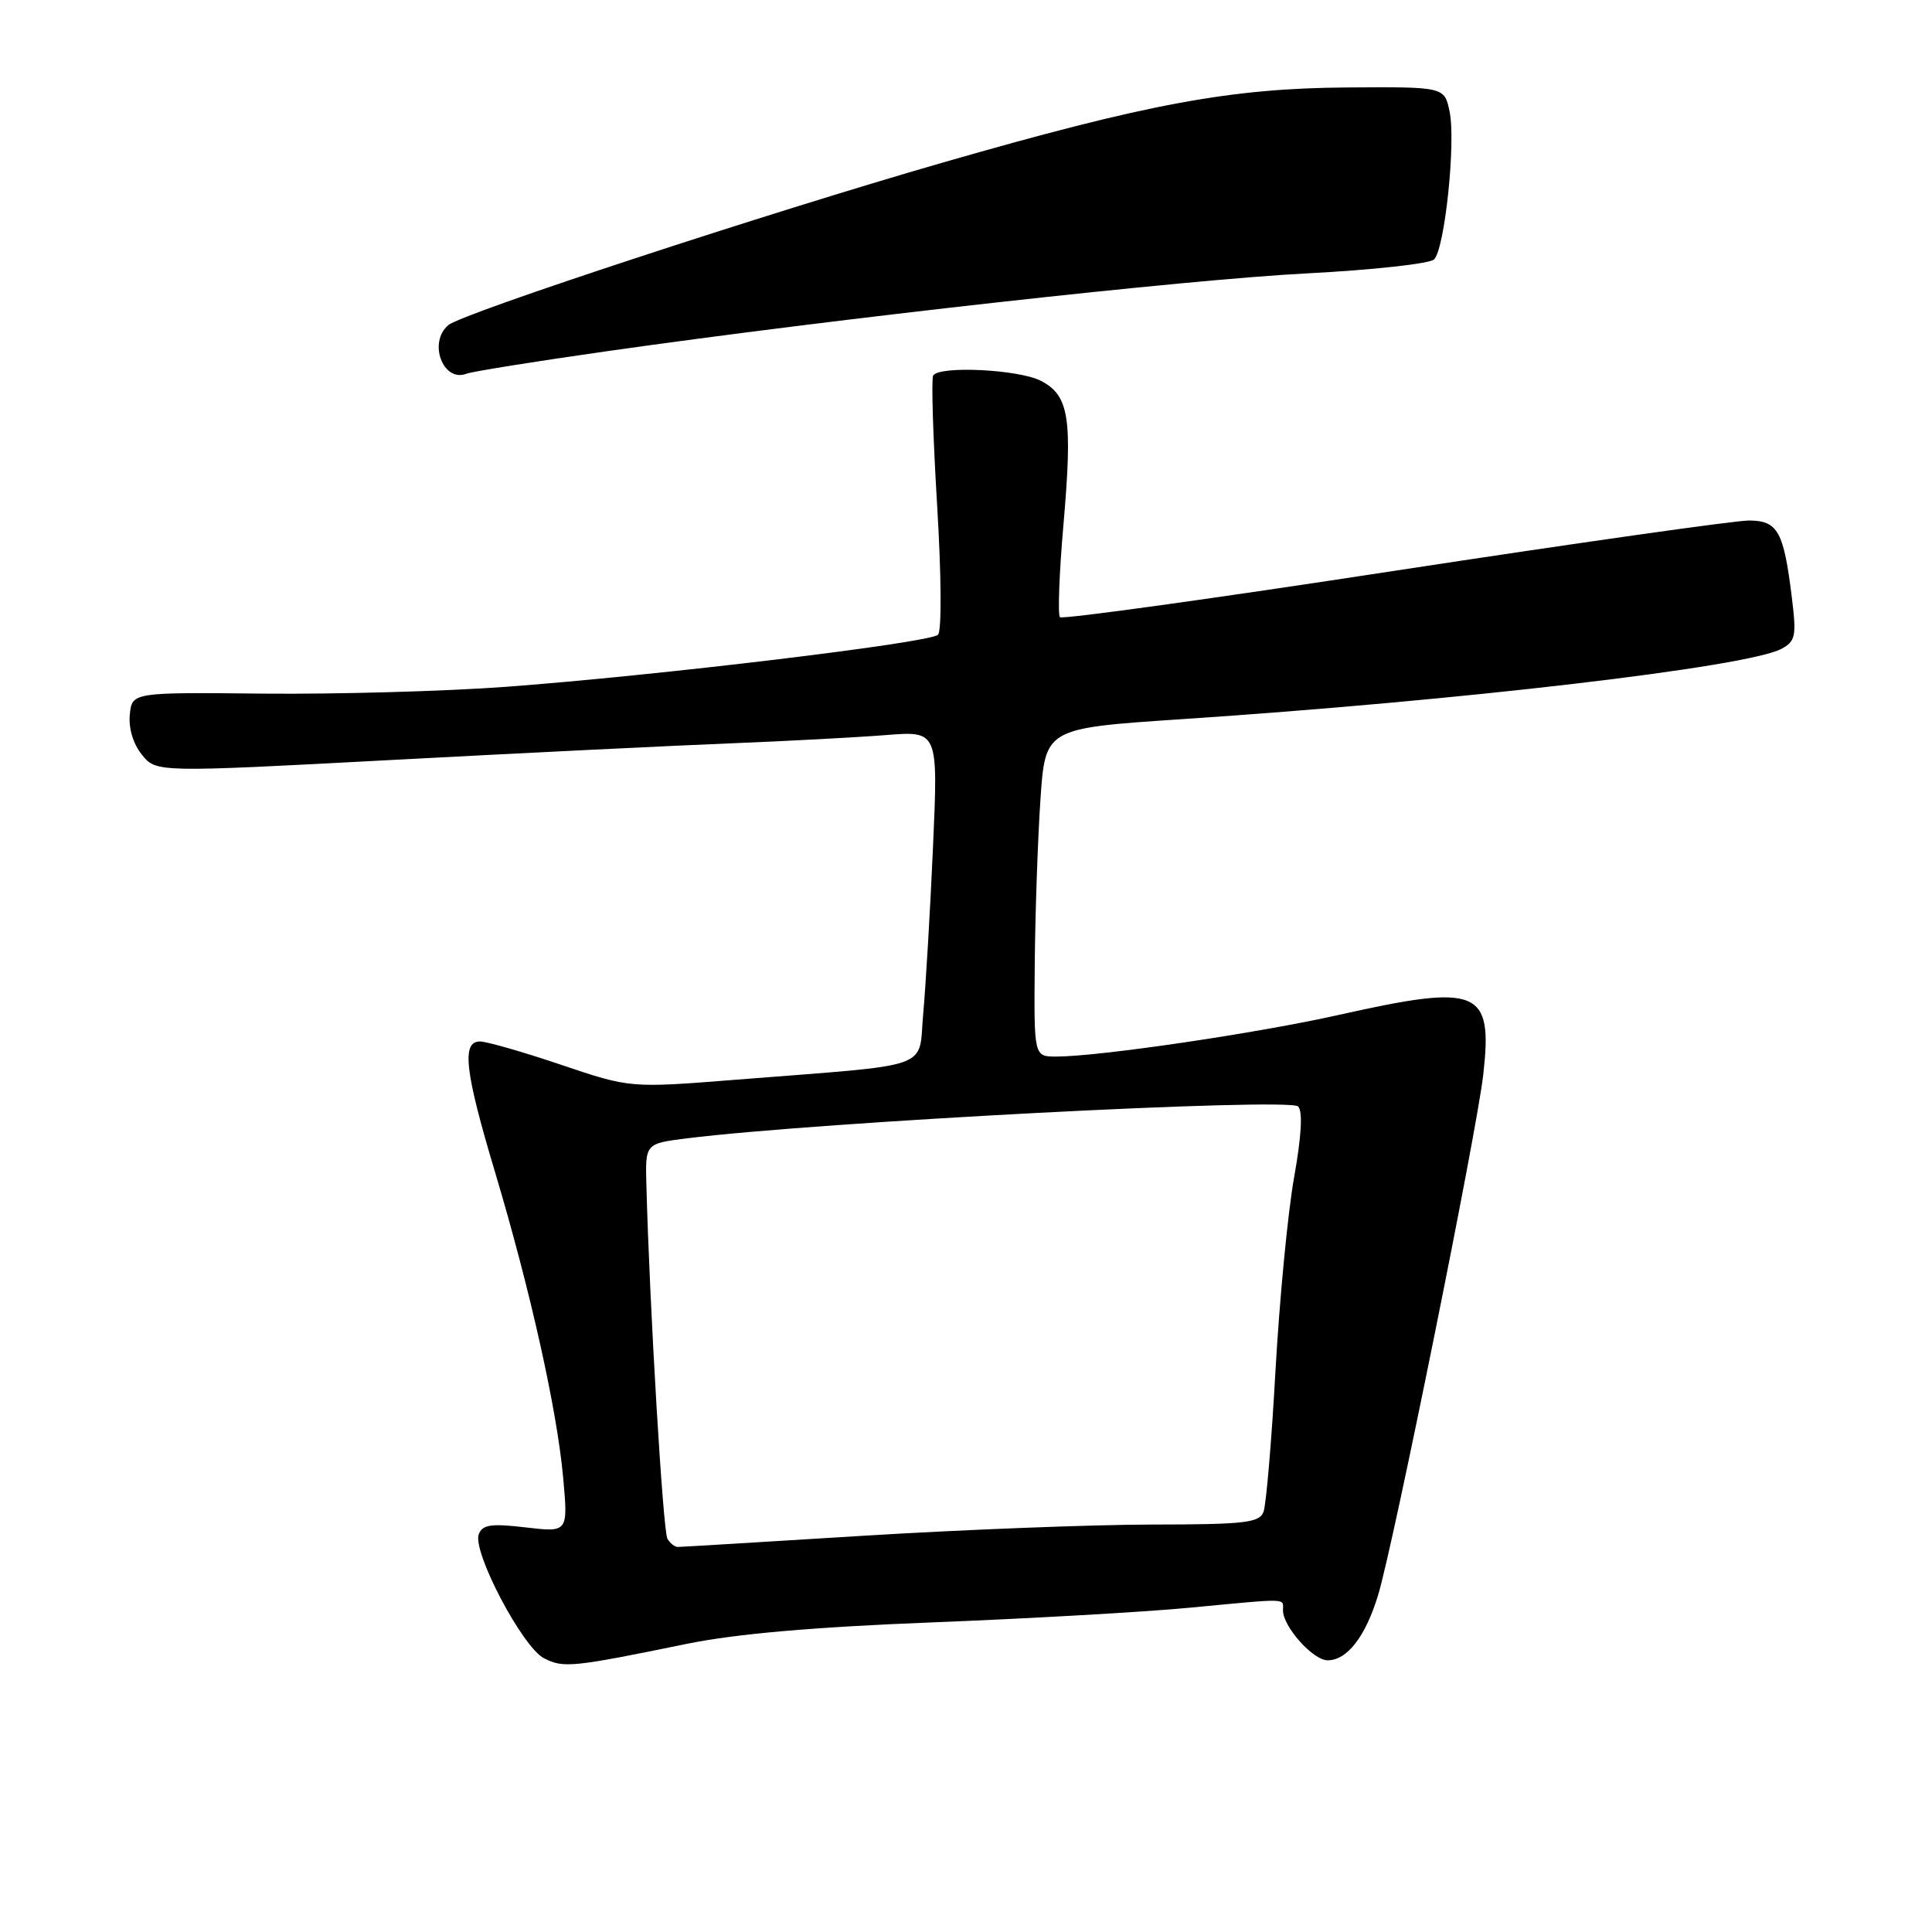 <?xml version="1.0" encoding="UTF-8" standalone="no"?>
<!DOCTYPE svg PUBLIC "-//W3C//DTD SVG 1.1//EN" "http://www.w3.org/Graphics/SVG/1.1/DTD/svg11.dtd" >
<svg xmlns="http://www.w3.org/2000/svg" xmlns:xlink="http://www.w3.org/1999/xlink" version="1.1" viewBox="0 0 256 256">
 <g >
 <path fill="currentColor"
d=" M 91.00 217.82 C 97.50 216.49 107.80 215.59 123.64 214.97 C 136.37 214.47 151.67 213.60 157.64 213.03 C 171.02 211.76 170.00 211.74 170.00 213.37 C 170.00 215.54 173.98 220.00 175.92 220.00 C 178.50 220.00 180.94 216.86 182.61 211.34 C 184.62 204.76 195.68 150.00 196.54 142.39 C 197.82 131.08 195.99 130.32 177.49 134.46 C 166.60 136.91 145.62 140.00 139.95 140.00 C 137.00 140.00 137.00 140.00 137.11 127.75 C 137.17 121.01 137.51 111.22 137.86 106.00 C 138.50 96.50 138.50 96.50 156.50 95.30 C 193.56 92.84 231.55 88.38 236.04 85.98 C 237.92 84.97 238.06 84.30 237.43 79.18 C 236.35 70.40 235.58 69.00 231.77 68.97 C 229.97 68.96 208.81 71.96 184.75 75.64 C 160.69 79.33 140.76 82.09 140.45 81.78 C 140.15 81.48 140.35 75.98 140.91 69.55 C 142.14 55.39 141.67 52.40 137.92 50.46 C 134.99 48.95 124.47 48.43 123.65 49.76 C 123.39 50.17 123.63 57.88 124.17 66.87 C 124.74 76.23 124.79 83.61 124.29 84.11 C 123.23 85.17 87.09 89.52 67.00 91.01 C 59.02 91.60 44.62 92.00 35.00 91.91 C 17.50 91.73 17.50 91.73 17.20 94.69 C 17.02 96.49 17.65 98.58 18.80 100.00 C 20.71 102.36 20.71 102.36 52.10 100.69 C 69.37 99.77 89.58 98.78 97.00 98.49 C 104.42 98.19 113.61 97.70 117.41 97.40 C 124.31 96.85 124.31 96.85 123.63 112.17 C 123.26 120.60 122.67 130.51 122.34 134.20 C 121.63 141.88 124.23 140.95 97.50 143.07 C 83.50 144.18 83.50 144.18 74.35 141.09 C 69.32 139.39 64.48 138.00 63.60 138.00 C 61.14 138.00 61.59 141.94 65.58 155.26 C 70.29 171.02 73.80 186.77 74.62 195.77 C 75.28 203.05 75.28 203.05 69.66 202.39 C 65.08 201.85 63.93 202.02 63.44 203.29 C 62.56 205.58 69.23 218.28 72.09 219.73 C 74.66 221.05 75.83 220.93 91.00 217.82 Z  M 80.34 46.55 C 110.89 42.19 157.10 37.05 173.25 36.22 C 181.91 35.77 189.46 34.94 190.03 34.37 C 191.44 32.96 192.92 18.85 192.08 14.80 C 191.40 11.50 191.40 11.50 178.45 11.59 C 163.03 11.70 152.02 13.74 125.00 21.52 C 101.81 28.19 61.30 41.50 59.42 43.07 C 56.69 45.33 58.69 50.72 61.81 49.52 C 62.57 49.23 70.90 47.89 80.34 46.55 Z  M 88.44 203.90 C 87.85 202.95 86.07 173.09 85.65 157.02 C 85.50 151.53 85.50 151.53 91.00 150.84 C 108.32 148.67 170.81 145.41 172.01 146.61 C 172.64 147.24 172.45 150.56 171.47 156.04 C 170.64 160.69 169.54 172.19 169.01 181.59 C 168.49 190.99 167.77 199.42 167.42 200.34 C 166.87 201.78 164.90 202.00 152.64 202.01 C 144.86 202.02 127.70 202.68 114.50 203.49 C 101.30 204.31 90.19 204.98 89.81 204.98 C 89.43 204.99 88.81 204.51 88.44 203.90 Z "/>
</g>
</svg>